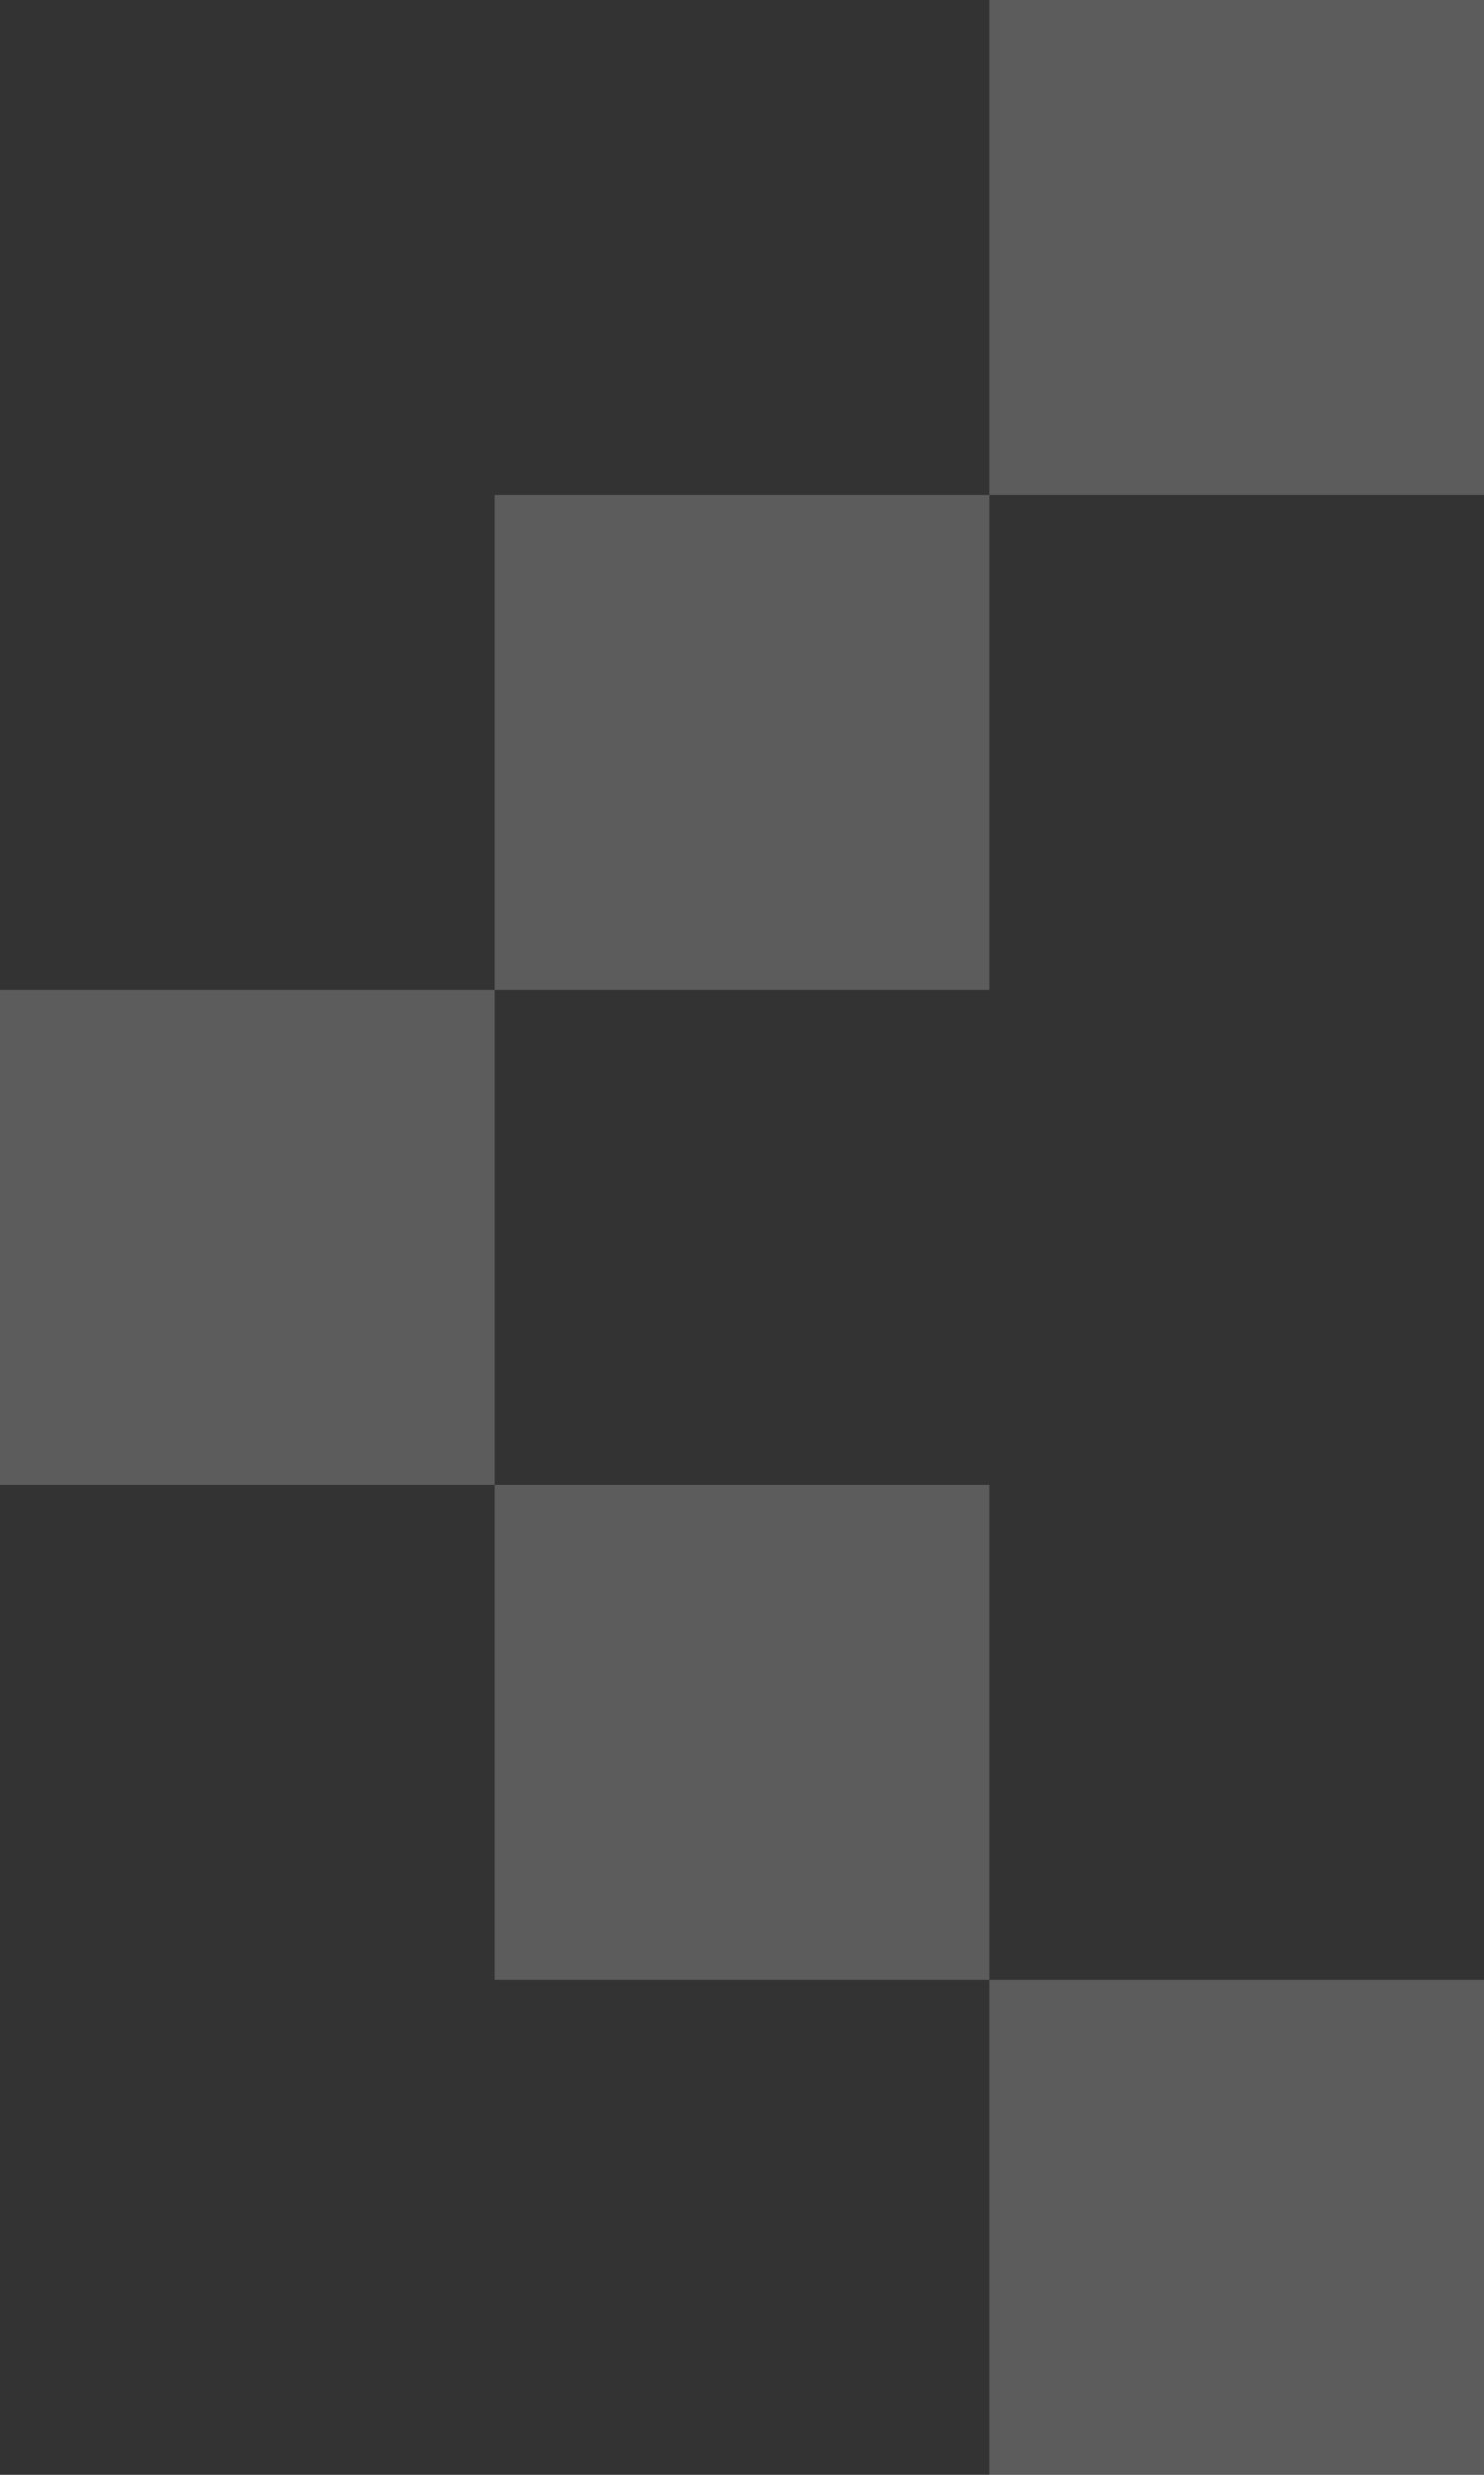 <svg width="18" height="30" viewBox="0 0 18 30" fill="none" xmlns="http://www.w3.org/2000/svg">
<rect x="0" y="0" width="18" height="30" fill="#333333" stroke="none"/>
<g opacity="0.2">
<path d="M18 0L18 6L12 6L12 -2.62268e-07L18 0Z" fill="white"/>
<path d="M12 6L12 12L6 12L6 6L12 6Z" fill="white"/>
<path d="M6 12L6 18L1.12054e-06 18L1.38281e-06 12L6 12Z" fill="white"/>
<path d="M12 18L12 24L6 24L6 18L12 18Z" fill="white"/>
<path d="M18 24L18 30L12 30L12 24L18 24Z" fill="white"/>
</g>
</svg>
